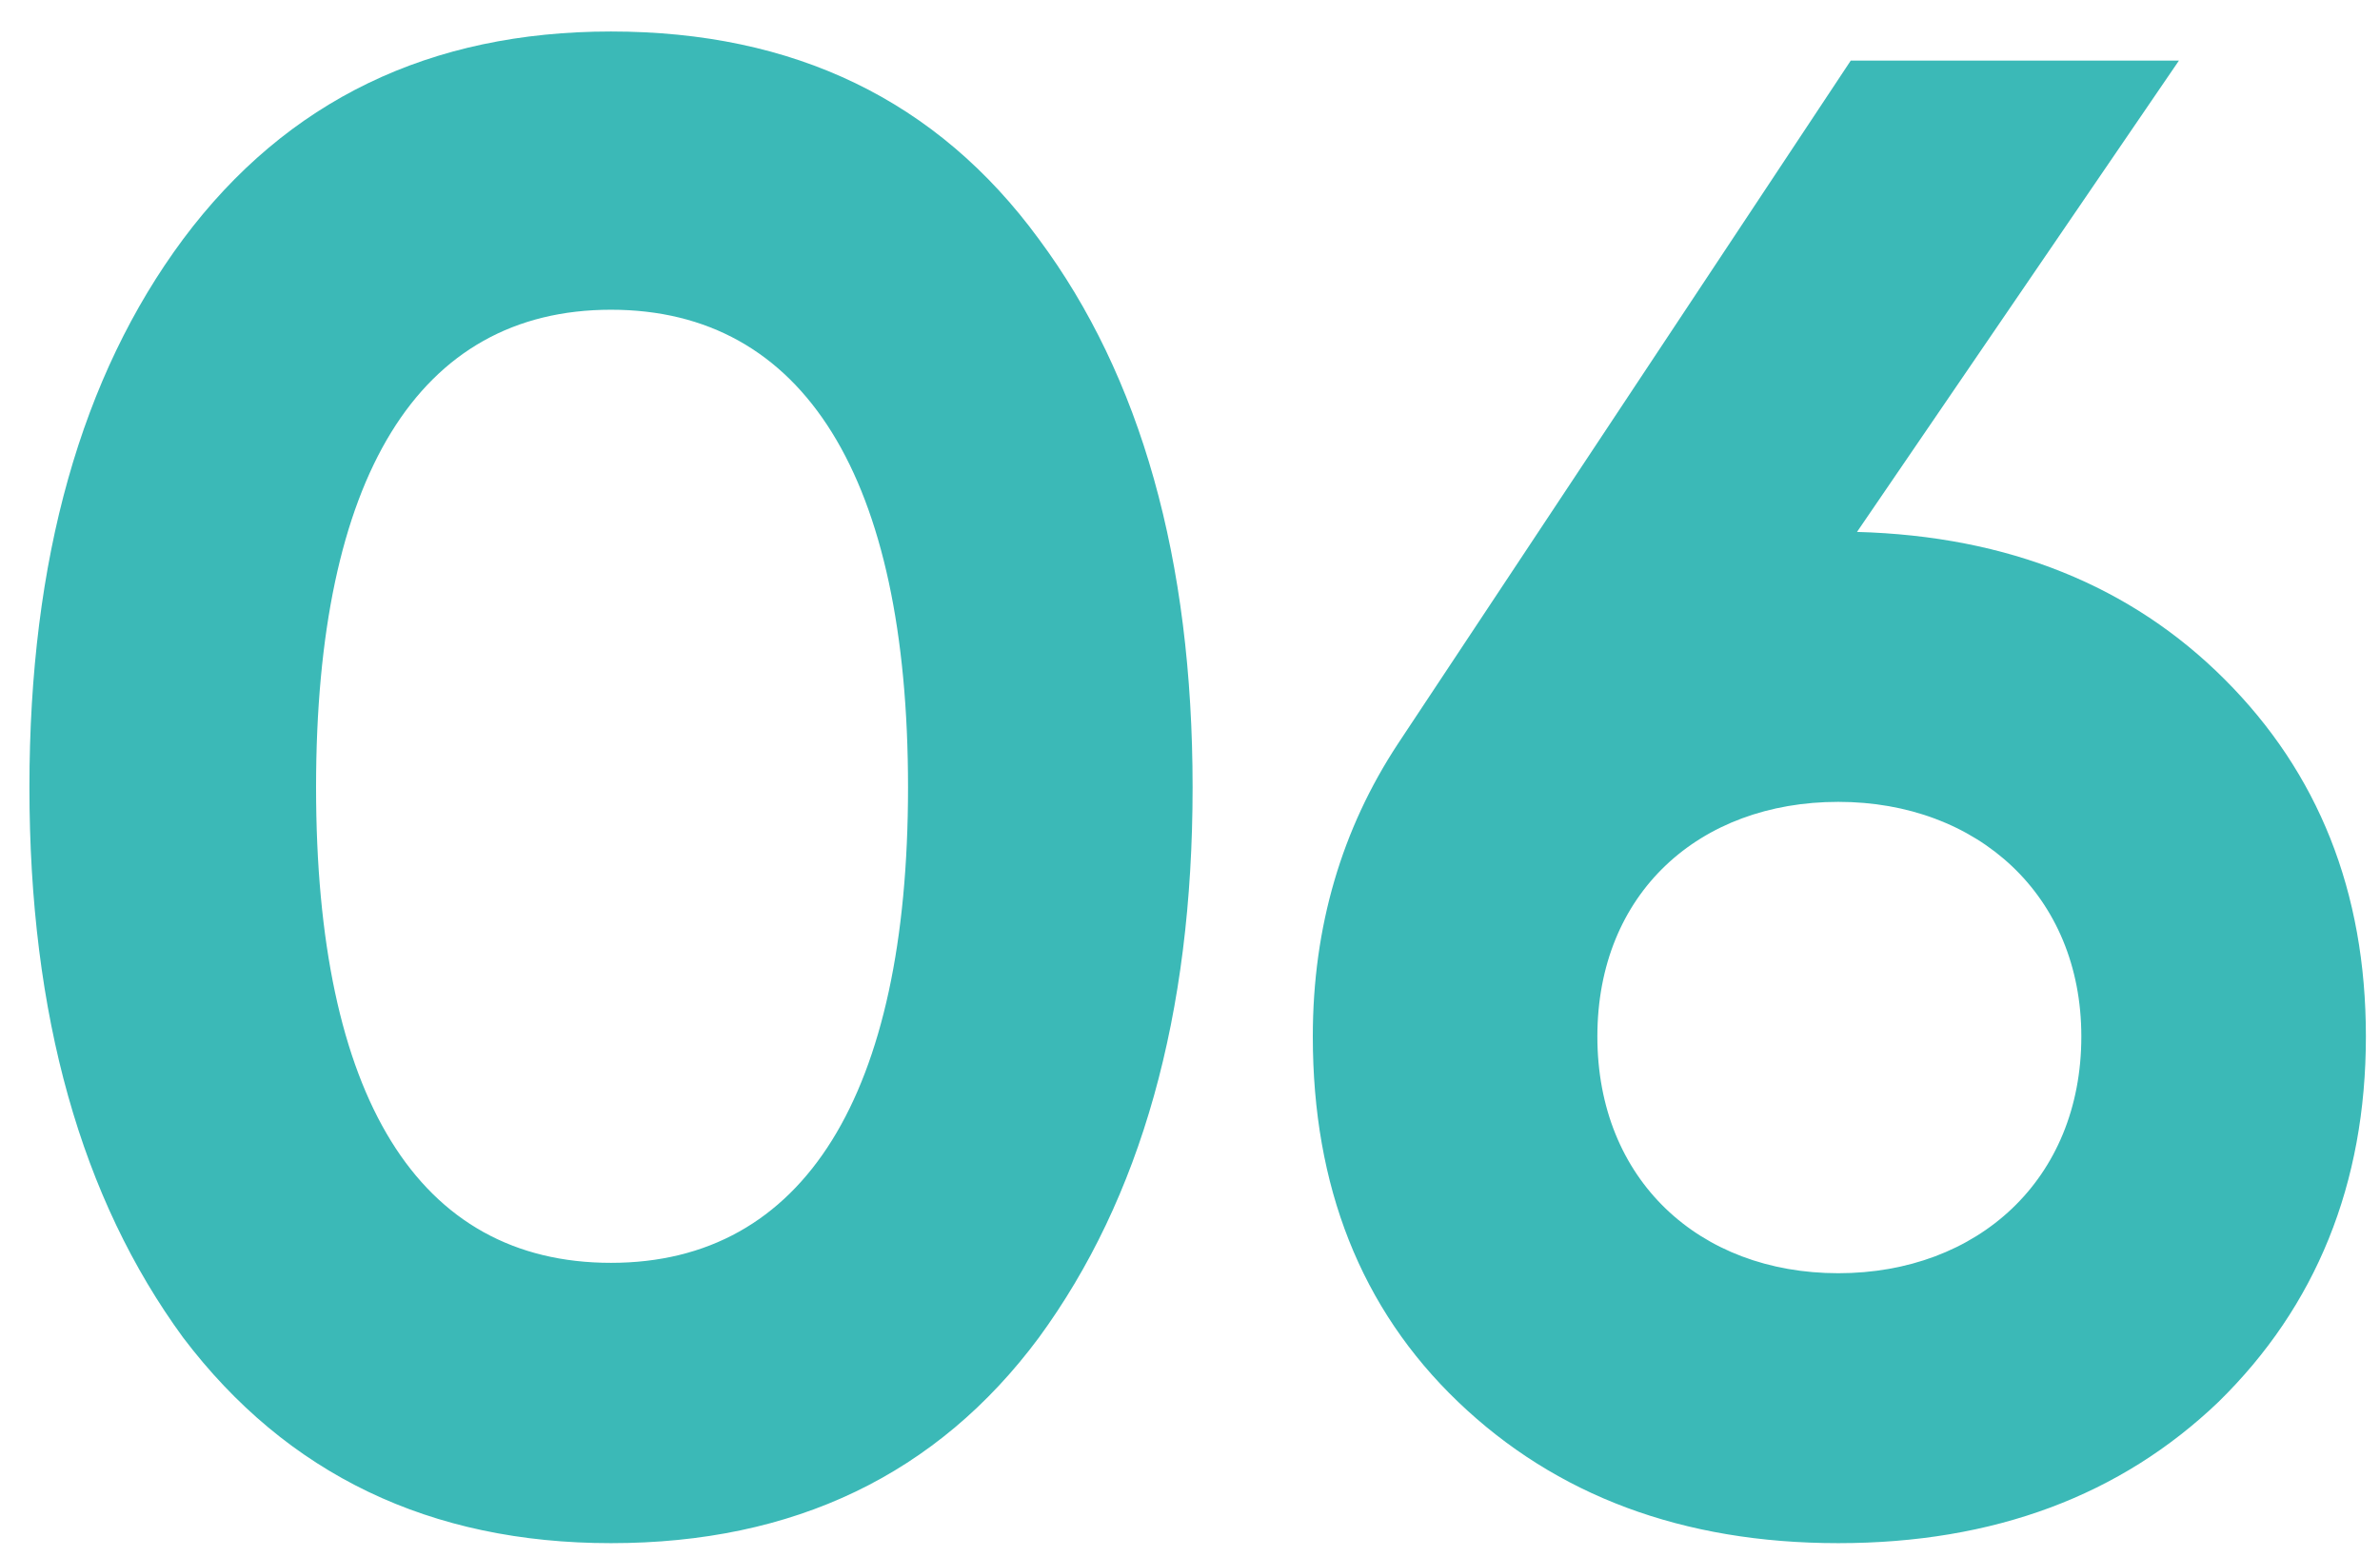 <svg width="55" height="36" viewBox="0 0 55 36" fill="none" xmlns="http://www.w3.org/2000/svg">
<path d="M14.12 35.672C9.944 35.672 6.632 34.088 4.232 30.92C1.88 27.704 0.68 23.48 0.68 18.2C0.68 12.92 1.88 8.696 4.232 5.528C6.632 2.312 9.944 0.728 14.12 0.728C18.344 0.728 21.656 2.312 24.008 5.528C26.36 8.696 27.56 12.92 27.56 18.2C27.56 23.48 26.36 27.704 24.008 30.92C21.656 34.088 18.344 35.672 14.12 35.672ZM20.984 18.2C20.984 11.048 18.584 7.16 14.12 7.16C9.656 7.16 7.304 11.048 7.304 18.2C7.304 25.352 9.656 29.192 14.12 29.192C18.584 29.192 20.984 25.304 20.984 18.2ZM50.354 1.4L42.914 12.296C46.418 12.392 49.25 13.544 51.41 15.704C53.57 17.864 54.674 20.6 54.674 23.96C54.674 27.368 53.522 30.2 51.266 32.408C49.01 34.568 46.082 35.672 42.482 35.672C38.882 35.672 35.954 34.568 33.698 32.408C31.442 30.248 30.338 27.416 30.338 23.96C30.338 21.416 31.01 19.16 32.306 17.192L42.77 1.4H50.354ZM48.098 23.96C48.098 20.696 45.698 18.536 42.482 18.536C39.266 18.536 36.914 20.648 36.914 23.96C36.914 27.272 39.266 29.432 42.482 29.432C45.698 29.432 48.098 27.272 48.098 23.96Z" fill="#3BB9B7"/>
</svg>
